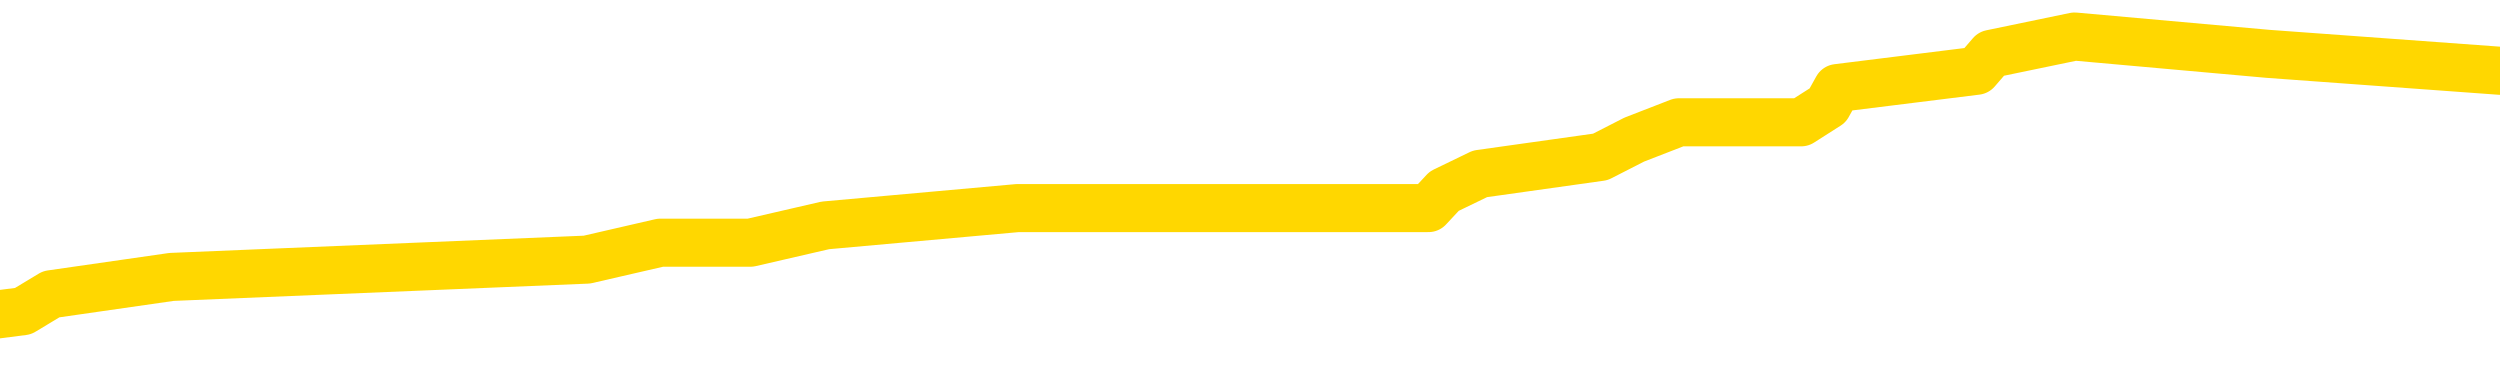 <svg xmlns="http://www.w3.org/2000/svg" version="1.1" viewBox="0 0 6500 1000">
	<path fill="none" stroke="gold" stroke-width="125" stroke-linecap="round" stroke-linejoin="round" d="M0 103979  L-714210 103979 L-714025 103934 L-713535 103845 L-713242 103800 L-712930 103711 L-712696 103666 L-712643 103577 L-712583 103488 L-712430 103443 L-712390 103354 L-712257 103309 L-711965 103265 L-711424 103265 L-710814 103220 L-710766 103220 L-710126 103175 L-710092 103175 L-709567 103175 L-709434 103131 L-709044 103041 L-708716 102952 L-708599 102863 L-708387 102774 L-707670 102774 L-707100 102729 L-706993 102729 L-706819 102684 L-706597 102595 L-706196 102550 L-706170 102461 L-705242 102372 L-705155 102283 L-705072 102193 L-705002 102104 L-704705 102059 L-704553 101970 L-702663 102015 L-702562 102015 L-702300 102015 L-702006 102059 L-701865 101970 L-701616 101970 L-701580 101925 L-701422 101881 L-700958 101791 L-700705 101747 L-700493 101658 L-700242 101613 L-699893 101568 L-698966 101479 L-698872 101390 L-698461 101345 L-697290 101256 L-696101 101211 L-696009 101122 L-695982 101033 L-695716 100943 L-695417 100854 L-695288 100765 L-695250 100675 L-694436 100675 L-694052 100720 L-692991 100765 L-692930 100765 L-692665 101658 L-692194 102506 L-692001 103354 L-691738 104202 L-691401 104158 L-691265 104113 L-690810 104068 L-690066 104024 L-690049 103979 L-689884 103890 L-689815 103890 L-689299 103845 L-688271 103845 L-688074 103800 L-687586 103756 L-687224 103711 L-686815 103711 L-686430 103756 L-684726 103756 L-684628 103756 L-684556 103756 L-684495 103756 L-684311 103711 L-683974 103711 L-683334 103666 L-683257 103622 L-683195 103622 L-683009 103577 L-682929 103577 L-682752 103533 L-682733 103488 L-682503 103488 L-682115 103443 L-681226 103443 L-681187 103399 L-681099 103354 L-681071 103265 L-680063 103220 L-679914 103131 L-679889 103086 L-679756 103041 L-679717 102997 L-678458 102952 L-678401 102952 L-677861 102908 L-677808 102908 L-677762 102908 L-677367 102863 L-677227 102818 L-677027 102774 L-676880 102774 L-676716 102774 L-676439 102818 L-676080 102818 L-675528 102774 L-674883 102729 L-674624 102640 L-674471 102595 L-674070 102550 L-674029 102506 L-673909 102461 L-673847 102506 L-673833 102506 L-673739 102506 L-673446 102461 L-673295 102283 L-672964 102193 L-672887 102104 L-672811 102059 L-672584 101925 L-672518 101836 L-672290 101747 L-672237 101658 L-672073 101613 L-671067 101568 L-670884 101524 L-670333 101479 L-669940 101390 L-669542 101345 L-668692 101256 L-668614 101211 L-668035 101166 L-667593 101166 L-667352 101122 L-667195 101122 L-666794 101033 L-666774 101033 L-666329 100988 L-665924 100943 L-665788 100854 L-665612 100765 L-665476 100675 L-665226 100586 L-664226 100541 L-664144 100497 L-664008 100452 L-663970 100408 L-663080 100363 L-662864 100318 L-662421 100274 L-662304 100229 L-662247 100184 L-661570 100184 L-661470 100140 L-661441 100140 L-660100 100095 L-659694 100050 L-659654 100006 L-658726 99961 L-658628 99916 L-658495 99872 L-658091 99827 L-658064 99783 L-657971 99738 L-657755 99693 L-657344 99604 L-656190 99515 L-655899 99425 L-655870 99336 L-655262 99291 L-655012 99202 L-654992 99158 L-654063 99113 L-654012 99024 L-653889 98979 L-653872 98890 L-653716 98845 L-653540 98756 L-653404 98711 L-653347 98666 L-653239 98622 L-653154 98577 L-652921 98533 L-652846 98488 L-652538 98443 L-652420 98399 L-652250 98354 L-652159 98309 L-652056 98309 L-652033 98265 L-651956 98265 L-651858 98175 L-651491 98131 L-651386 98086 L-650883 98041 L-650431 97997 L-650393 97952 L-650369 97908 L-650328 97863 L-650199 97818 L-650099 97774 L-649657 97729 L-649375 97684 L-648782 97640 L-648652 97595 L-648378 97506 L-648225 97461 L-648072 97416 L-647987 97327 L-647909 97283 L-647723 97238 L-647672 97238 L-647645 97193 L-647565 97149 L-647542 97104 L-647259 97015 L-646655 96925 L-645659 96881 L-645361 96836 L-644628 96791 L-644383 96747 L-644293 96702 L-643716 96658 L-643018 96613 L-642265 96568 L-641947 96524 L-641564 96434 L-641487 96390 L-640852 96345 L-640667 96300 L-640579 96300 L-640450 96300 L-640137 96256 L-640087 96211 L-639945 96166 L-639924 96122 L-638956 96077 L-638411 96033 L-637932 96033 L-637871 96033 L-637548 96033 L-637526 95988 L-637464 95988 L-637254 95943 L-637177 95899 L-637122 95854 L-637100 95809 L-637060 95765 L-637045 95720 L-636288 95675 L-636271 95631 L-635472 95586 L-635319 95541 L-634414 95497 L-633908 95452 L-633678 95363 L-633637 95363 L-633522 95318 L-633345 95274 L-632591 95318 L-632456 95274 L-632292 95229 L-631974 95184 L-631798 95095 L-630776 95006 L-630753 94916 L-630501 94872 L-630288 94783 L-629654 94738 L-629417 94649 L-629384 94559 L-629206 94470 L-629126 94381 L-629036 94336 L-628971 94247 L-628531 94158 L-628508 94113 L-627967 94068 L-627711 94024 L-627216 93979 L-626339 93934 L-626302 93890 L-626249 93845 L-626208 93800 L-626091 93756 L-625815 93711 L-625607 93622 L-625410 93533 L-625387 93443 L-625337 93354 L-625298 93309 L-625220 93265 L-624622 93175 L-624562 93131 L-624459 93086 L-624304 93041 L-623672 92997 L-622992 92952 L-622689 92863 L-622342 92818 L-622145 92774 L-622096 92684 L-621776 92640 L-621148 92595 L-621002 92550 L-620965 92506 L-620907 92461 L-620831 92372 L-620590 92372 L-620501 92327 L-620407 92283 L-620113 92238 L-619979 92193 L-619919 92149 L-619882 92059 L-619610 92059 L-618604 92015 L-618428 91970 L-618378 91970 L-618085 91925 L-617892 91836 L-617559 91791 L-617053 91747 L-616491 91658 L-616476 91568 L-616459 91524 L-616359 91434 L-616244 91345 L-616205 91256 L-616167 91211 L-616102 91211 L-616074 91166 L-615935 91211 L-615642 91211 L-615592 91211 L-615487 91211 L-615222 91166 L-614757 91122 L-614613 91122 L-614558 91033 L-614501 90988 L-614310 90943 L-613945 90899 L-613730 90899 L-613536 90899 L-613478 90899 L-613419 90809 L-613265 90765 L-612995 90720 L-612566 90943 L-612550 90943 L-612473 90899 L-612409 90854 L-612279 90541 L-612256 90497 L-611972 90452 L-611924 90408 L-611869 90363 L-611407 90318 L-611368 90318 L-611328 90274 L-611137 90229 L-610657 90184 L-610170 90140 L-610153 90095 L-610115 90050 L-609859 90006 L-609782 89916 L-609552 89872 L-609536 89783 L-609241 89693 L-608799 89649 L-608352 89604 L-607847 89559 L-607694 89515 L-607407 89470 L-607367 89381 L-607036 89336 L-606814 89291 L-606297 89202 L-606221 89158 L-605973 89068 L-605779 88979 L-605719 88934 L-604942 88890 L-604869 88890 L-604638 88845 L-604621 88845 L-604559 88800 L-604364 88756 L-603900 88756 L-603876 88711 L-603747 88711 L-602446 88711 L-602429 88711 L-602352 88666 L-602259 88666 L-602041 88666 L-601889 88622 L-601711 88666 L-601657 88711 L-601370 88756 L-601330 88756 L-600960 88756 L-600520 88756 L-600337 88756 L-600016 88711 L-599721 88711 L-599275 88622 L-599203 88577 L-598741 88488 L-598303 88443 L-598121 88399 L-596667 88309 L-596535 88265 L-596078 88175 L-595852 88131 L-595465 88041 L-594949 87952 L-593995 87863 L-593201 87774 L-592526 87729 L-592101 87640 L-591789 87595 L-591559 87461 L-590876 87327 L-590863 87193 L-590653 87015 L-590631 86970 L-590457 86881 L-589507 86836 L-589239 86747 L-588423 86702 L-588113 86613 L-588075 86568 L-588018 86479 L-587401 86434 L-586763 86345 L-585137 86300 L-584463 86256 L-583821 86256 L-583744 86256 L-583687 86256 L-583652 86256 L-583623 86211 L-583511 86122 L-583494 86077 L-583471 86033 L-583317 85988 L-583264 85899 L-583186 85854 L-583067 85809 L-582969 85765 L-582852 85720 L-582582 85631 L-582312 85586 L-582295 85497 L-582095 85452 L-581948 85363 L-581721 85318 L-581587 85274 L-581279 85229 L-581219 85184 L-580866 85095 L-580517 85050 L-580416 85006 L-580352 84916 L-580292 84872 L-579907 84783 L-579526 84738 L-579422 84693 L-579162 84649 L-578891 84559 L-578732 84515 L-578699 84470 L-578637 84425 L-578496 84381 L-578312 84336 L-578268 84291 L-577979 84291 L-577963 84247 L-577730 84247 L-577669 84202 L-577631 84202 L-577051 84158 L-576917 84113 L-576894 83934 L-576876 83622 L-576858 83265 L-576842 82908 L-576818 82550 L-576802 82283 L-576780 81970 L-576764 81658 L-576741 81479 L-576724 81300 L-576702 81166 L-576685 81077 L-576637 80943 L-576564 80809 L-576530 80586 L-576506 80408 L-576470 80229 L-576429 80050 L-576392 79961 L-576376 79783 L-576352 79649 L-576315 79559 L-576298 79425 L-576275 79336 L-576257 79247 L-576238 79158 L-576222 79068 L-576193 78934 L-576167 78800 L-576122 78756 L-576105 78666 L-576063 78622 L-576015 78533 L-575945 78443 L-575929 78354 L-575913 78265 L-575851 78220 L-575812 78175 L-575773 78131 L-575607 78086 L-575542 78041 L-575526 77997 L-575481 77908 L-575423 77863 L-575210 77818 L-575177 77774 L-575135 77729 L-575057 77684 L-574519 77640 L-574441 77595 L-574337 77506 L-574248 77461 L-574072 77416 L-573721 77372 L-573565 77327 L-573128 77283 L-572971 77238 L-572841 77193 L-572137 77104 L-571936 77059 L-570976 76970 L-570493 76925 L-570394 76925 L-570302 76881 L-570057 76836 L-569984 76791 L-569541 76702 L-569445 76658 L-569430 76613 L-569414 76568 L-569389 76524 L-568923 76479 L-568706 76434 L-568566 76390 L-568272 76345 L-568184 76300 L-568142 76256 L-568113 76211 L-567940 76166 L-567881 76122 L-567805 76077 L-567724 76033 L-567655 76033 L-567345 75988 L-567260 75943 L-567046 75899 L-567011 75854 L-566328 75809 L-566229 75765 L-566024 75720 L-565978 75675 L-565699 75631 L-565637 75586 L-565620 75497 L-565542 75452 L-565234 75363 L-565210 75318 L-565156 75229 L-565133 75184 L-565010 75140 L-564875 75050 L-564630 75006 L-564505 75006 L-563858 74961 L-563842 74961 L-563817 74961 L-563637 74872 L-563561 74827 L-563469 74783 L-563041 74738 L-562625 74693 L-562232 74604 L-562154 74559 L-562135 74515 L-561771 74470 L-561535 74425 L-561307 74381 L-560994 74336 L-560916 74291 L-560835 74202 L-560657 74113 L-560641 74068 L-560376 73979 L-560296 73934 L-560066 73890 L-559840 73845 L-559524 73845 L-559349 73800 L-558988 73800 L-558596 73756 L-558527 73666 L-558463 73622 L-558322 73533 L-558271 73488 L-558169 73399 L-557667 73354 L-557470 73309 L-557223 73265 L-557038 73220 L-556738 73175 L-556662 73131 L-556496 73041 L-555612 72997 L-555583 72908 L-555460 72818 L-554881 72774 L-554803 72729 L-554090 72729 L-553778 72729 L-553565 72729 L-553548 72729 L-553162 72729 L-552637 72640 L-552191 72595 L-551861 72550 L-551708 72506 L-551382 72506 L-551204 72461 L-551122 72461 L-550916 72372 L-550741 72327 L-549812 72283 L-548922 72238 L-548883 72193 L-548655 72193 L-548276 72149 L-547489 72104 L-547254 72059 L-547178 72015 L-546821 71970 L-546249 71881 L-545982 71836 L-545596 71791 L-545492 71791 L-545322 71791 L-544704 71791 L-544492 71791 L-544184 71791 L-544131 71747 L-544004 71702 L-543951 71658 L-543831 71613 L-543495 71524 L-542536 71479 L-542405 71390 L-542203 71345 L-541572 71300 L-541260 71256 L-540847 71211 L-540819 71166 L-540674 71122 L-540254 71077 L-538921 71077 L-538874 71033 L-538746 70943 L-538729 70899 L-538151 70809 L-537945 70765 L-537916 70720 L-537875 70675 L-537817 70631 L-537780 70586 L-537701 70541 L-537559 70497 L-537104 70452 L-536986 70408 L-536701 70363 L-536328 70318 L-536232 70274 L-535905 70229 L-535551 70184 L-535381 70140 L-535333 70095 L-535224 70050 L-535135 70006 L-535107 69961 L-535031 69872 L-534728 69827 L-534694 69738 L-534622 69693 L-534254 69649 L-533919 69604 L-533838 69604 L-533618 69559 L-533447 69515 L-533419 69470 L-532922 69425 L-532373 69336 L-531492 69291 L-531394 69202 L-531317 69158 L-531042 69113 L-530795 69024 L-530721 68979 L-530659 68890 L-530541 68845 L-530498 68800 L-530388 68756 L-530311 68666 L-529611 68622 L-529365 68577 L-529325 68533 L-529169 68488 L-528570 68488 L-528343 68488 L-528251 68488 L-527776 68488 L-527178 68399 L-526659 68354 L-526638 68309 L-526492 68265 L-526172 68265 L-525630 68265 L-525398 68265 L-525228 68265 L-524741 68220 L-524514 68175 L-524429 68131 L-524083 68086 L-523757 68086 L-523234 68041 L-522906 67997 L-522306 67952 L-522108 67863 L-522056 67818 L-522016 67774 L-521735 67729 L-521050 67640 L-520740 67595 L-520715 67506 L-520524 67461 L-520301 67416 L-520215 67372 L-519551 67283 L-519527 67238 L-519305 67149 L-518975 67104 L-518623 67015 L-518419 66970 L-518186 66881 L-517928 66836 L-517738 66747 L-517691 66702 L-517464 66658 L-517430 66613 L-517273 66568 L-517059 66524 L-516886 66479 L-516794 66434 L-516517 66390 L-516273 66345 L-515958 66300 L-515532 66300 L-515494 66300 L-515011 66300 L-514778 66300 L-514566 66256 L-514340 66211 L-513790 66211 L-513543 66166 L-512709 66166 L-512653 66122 L-512631 66077 L-512473 66033 L-512012 65988 L-511971 65943 L-511631 65854 L-511498 65809 L-511275 65765 L-510703 65720 L-510231 65675 L-510036 65631 L-509844 65586 L-509654 65541 L-509552 65497 L-509184 65452 L-509138 65408 L-509056 65363 L-507763 65318 L-507715 65274 L-507446 65274 L-507301 65274 L-506750 65274 L-506633 65229 L-506552 65184 L-506192 65140 L-505969 65095 L-505688 65050 L-505358 64961 L-504850 64916 L-504738 64872 L-504659 64827 L-504495 64783 L-504200 64783 L-503732 64783 L-503535 64827 L-503485 64827 L-502835 64783 L-502713 64738 L-502259 64738 L-502223 64693 L-501755 64649 L-501644 64604 L-501628 64559 L-501412 64559 L-501231 64515 L-500699 64515 L-499670 64515 L-499470 64470 L-499012 64425 L-498064 64336 L-497965 64291 L-497611 64202 L-497550 64158 L-497536 64113 L-497500 64068 L-497131 64024 L-497011 63979 L-496769 63934 L-496605 63890 L-496418 63845 L-496297 63800 L-495226 63711 L-494368 63666 L-494156 63577 L-494059 63533 L-493885 63443 L-493551 63399 L-493480 63354 L-493422 63309 L-493247 63309 L-492858 63265 L-492622 63220 L-492511 63175 L-492394 63131 L-491413 63086 L-491388 63041 L-490794 62952 L-490761 62952 L-490612 62908 L-490328 62863 L-489416 62863 L-488470 62863 L-488317 62818 L-488215 62818 L-488083 62774 L-487940 62729 L-487914 62684 L-487799 62640 L-487581 62595 L-486900 62550 L-486770 62506 L-486467 62461 L-486227 62372 L-485894 62327 L-485256 62283 L-484913 62193 L-484851 62149 L-484696 62149 L-483774 62149 L-483304 62149 L-483260 62149 L-483247 62104 L-483206 62059 L-483184 62015 L-483157 61970 L-483013 61925 L-482591 61881 L-482255 61881 L-482064 61836 L-481636 61836 L-481448 61791 L-481059 61702 L-480525 61658 L-480152 61613 L-480130 61613 L-479881 61568 L-479762 61524 L-479686 61479 L-479551 61434 L-479511 61390 L-479431 61345 L-479037 61300 L-478541 61256 L-478429 61166 L-478256 61122 L-477948 61077 L-477500 61033 L-477177 60988 L-477035 60899 L-476608 60809 L-476455 60720 L-476399 60631 L-475585 60586 L-475566 60541 L-475194 60497 L-475137 60497 L-474008 60452 L-473940 60452 L-473382 60408 L-473187 60363 L-473051 60318 L-472817 60274 L-472470 60229 L-472436 60140 L-472401 60095 L-472332 60006 L-471983 59961 L-471811 59916 L-471326 59872 L-471310 59827 L-470985 59783 L-470827 59738 L-469687 59649 L-469662 59604 L-469470 59515 L-469276 59470 L-469026 59425 L-469009 59381 L-467989 59336 L-467691 59291 L-467616 59247 L-467480 59158 L-467304 59113 L-466727 59024 L-466512 58979 L-466448 58934 L-466317 58890 L-466280 58800 L-465757 58756 L-465619 76345 L-465605 76345 L-465582 76345 L-465561 76345 L-465334 58711 L-464558 58711 L-464517 58711 L-464149 58711 L-464071 58666 L-464019 58622 L-463346 58577 L-462603 58533 L-462179 58533 L-461731 58488 L-460669 58443 L-460357 58354 L-459947 58354 L-459875 58309 L-459351 58309 L-459256 58309 L-459239 58309 L-458794 58265 L-458608 58175 L-457828 58086 L-457156 58041 L-456744 57908 L-456512 57818 L-456371 57774 L-456290 57684 L-456270 57640 L-456193 57640 L-456065 57595 L-455748 57640 L-455524 57640 L-455199 57595 L-455137 57595 L-454767 57595 L-454734 57595 L-454525 57595 L-453858 57595 L-453780 57595 L-453622 57506 L-453512 57506 L-453185 57461 L-453030 57416 L-452689 57416 L-452632 57327 L-452294 57238 L-452090 57193 L-452037 57104 L-450661 57059 L-450531 57015 L-450098 56970 L-449777 56925 L-448950 56836 L-448826 56791 L-448096 56702 L-447940 56613 L-447899 56568 L-447845 56524 L-447822 56479 L-447708 56434 L-447412 56390 L-447122 56345 L-447067 56300 L-446947 56256 L-446916 56211 L-446817 56166 L-446373 56166 L-446221 56122 L-445386 56122 L-444844 56077 L-444509 56077 L-444494 56033 L-444418 55988 L-444302 55943 L-444107 55899 L-443843 55854 L-443008 55809 L-442912 55765 L-442391 55720 L-442349 55675 L-442249 55631 L-441421 55631 L-441286 55586 L-440947 55586 L-440393 55541 L-440014 55497 L-439851 55452 L-439541 55408 L-438728 55363 L-438422 55318 L-438154 55318 L-437832 55318 L-437511 55363 L-437236 55363 L-436407 55274 L-436312 55229 L-436220 55095 L-436115 54961 L-435728 54827 L-435248 54738 L-435232 54693 L-435113 54649 L-434745 54559 L-434650 54515 L-433816 54425 L-433739 54381 L-433440 54336 L-433349 54291 L-432942 54202 L-432832 54113 L-432132 54068 L-431659 54024 L-431599 53979 L-431380 53890 L-431107 53845 L-430994 53800 L-429966 53756 L-429580 53711 L-429560 53666 L-429227 53622 L-428982 53577 L-428549 53533 L-428439 53488 L-428321 53443 L-427870 53354 L-427279 53309 L-426943 53265 L-425050 53220 L-424936 53131 L-424724 53086 L-423406 53041 L-423299 42997 L-423234 33086 L-423197 23934 L-423136 23934 L-422636 33890 L-421961 43711 L-421939 52774 L-421669 52684 L-420700 52684 L-420011 52640 L-419849 52595 L-419308 52550 L-419219 52506 L-418199 52461 L-417252 52372 L-416886 52416 L-416783 52461 L-416195 52461 L-416136 52461 L-416035 52416 L-415595 52327 L-415487 52283 L-415046 52238 L-414046 52104 L-413789 51970 L-413687 51836 L-413556 51747 L-413190 51658 L-412609 51568 L-412578 51524 L-412263 51479 L-410280 51434 L-410164 51390 L-410096 51390 L-409738 51345 L-408119 51300 L-407941 51300 L-407797 51300 L-406975 51345 L-406922 51390 L-406867 51390 L-406433 51390 L-405453 51434 L-405379 51434 L-404294 51390 L-404081 51390 L-403365 51300 L-402977 51256 L-402758 51166 L-402438 51077 L-401944 50988 L-401817 50943 L-401588 50854 L-401355 50765 L-401296 50720 L-401007 50675 L-400735 50586 L-399705 50541 L-398040 50497 L-397621 50452 L-397483 50408 L-397327 50408 L-397022 50363 L-396794 50274 L-396635 50229 L-396476 50140 L-396307 50050 L-396259 50006 L-396206 49961 L-396184 49961 L-395798 49916 L-395549 49916 L-395278 49916 L-395117 49916 L-395028 49916 L-393369 49916 L-393204 49961 L-392824 49916 L-392364 49916 L-391754 49827 L-390661 49783 L-390230 49738 L-390199 49693 L-390136 49649 L-390119 49604 L-388415 49559 L-388373 49515 L-387907 49470 L-387720 49425 L-387688 49336 L-387092 49291 L-387043 49247 L-386720 49202 L-386669 49158 L-386459 49113 L-386441 49068 L-386175 48979 L-386122 48934 L-385653 48890 L-385142 48800 L-385064 48800 L-384770 48756 L-384753 48711 L-384715 48666 L-384643 48622 L-384486 48577 L-383540 48577 L-383484 48577 L-382963 48577 L-382770 48533 L-382669 48533 L-382444 48488 L-381934 48488 L-381546 49693 L-381476 49693 L-381128 49649 L-380771 49604 L-379642 48309 L-379590 48220 L-379364 48175 L-379331 48131 L-379206 48041 L-379107 48041 L-378842 48041 L-378102 48086 L-377523 48086 L-377230 48086 L-376524 48086 L-376345 48041 L-376322 48041 L-375686 47997 L-375375 47952 L-374978 47952 L-374949 47908 L-374928 47863 L-374774 47818 L-374089 47818 L-374072 47818 L-373733 47818 L-373460 47774 L-373423 47729 L-373367 47640 L-373345 47595 L-373273 47550 L-372941 47506 L-372835 47461 L-372806 47372 L-372608 47327 L-372455 47283 L-371587 47238 L-371024 47149 L-371008 47149 L-370907 47104 L-370805 47149 L-370658 47149 L-370580 47149 L-370542 47104 L-370487 47059 L-370413 47015 L-370269 46970 L-369787 46970 L-369382 46925 L-368516 46970 L-368496 46970 L-368238 46970 L-368162 46970 L-368133 46925 L-368122 46836 L-368105 46791 L-367812 46747 L-367773 46702 L-367701 46658 L-367627 46613 L-367422 46568 L-367262 46434 L-366961 46300 L-366884 46122 L-366866 45988 L-366650 45899 L-366419 45899 L-366309 45943 L-365939 45988 L-365781 45988 L-365549 45988 L-365381 45988 L-365236 45943 L-365104 45899 L-363828 45809 L-363424 45720 L-363364 45675 L-363247 45586 L-362822 45541 L-362806 45452 L-362744 45408 L-362471 45318 L-362359 45274 L-362076 45184 L-361799 45140 L-361374 45050 L-361352 45006 L-361273 44961 L-361148 44916 L-360561 44872 L-360170 44827 L-359835 44783 L-359245 44738 L-359143 44738 L-358973 44693 L-358837 44693 L-358009 44649 L-356824 44604 L-356787 44559 L-356732 44559 L-356511 44515 L-356306 44515 L-356152 44515 L-355895 44470 L-355819 44425 L-355276 44381 L-355239 44336 L-354991 44291 L-354603 44247 L-353778 44202 L-353419 44158 L-353109 44158 L-352851 44113 L-352627 44068 L-352221 44024 L-352104 43979 L-351921 43934 L-351868 43934 L-351679 43890 L-351509 43845 L-351480 43800 L-351200 43756 L-350889 43711 L-350751 43666 L-350441 43622 L-350247 43622 L-350232 43577 L-349513 43577 L-349379 43488 L-349081 43443 L-348991 43399 L-348390 43399 L-348352 43354 L-348274 43309 L-347653 43265 L-347502 43175 L-347461 43131 L-347150 43086 L-346959 43041 L-346766 42952 L-346710 42863 L-346401 42818 L-346349 42774 L-346295 42818 L-346269 42818 L-346144 42818 L-345333 42774 L-345257 42729 L-344716 42684 L-344447 42640 L-343788 42595 L-342880 42550 L-342639 42506 L-342107 42461 L-341890 42416 L-340782 42461 L-340732 42461 L-339956 42461 L-339409 42416 L-339297 42372 L-339145 42283 L-339089 42238 L-338924 42193 L-338547 42149 L-338099 42104 L-338044 42059 L-337890 42015 L-337210 41970 L-336990 41925 L-336472 41881 L-335623 41791 L-335607 41747 L-333816 41702 L-333262 41658 L-333145 41613 L-332139 41568 L-332102 41524 L-331869 41524 L-331777 41524 L-331737 41524 L-331405 41479 L-331053 41434 L-330788 41345 L-330501 41300 L-330190 41211 L-329936 41122 L-329843 41077 L-329352 41033 L-329145 40988 L-328580 40943 L-328465 40988 L-328114 40943 L-328063 40943 L-328022 40943 L-327419 40854 L-326685 40765 L-326104 40675 L-325868 40586 L-325328 40452 L-325176 40363 L-324674 40318 L-324464 40229 L-324441 40229 L-324382 40184 L-323420 40184 L-323242 40140 L-322800 40095 L-322776 40006 L-322621 39961 L-322539 39961 L-322389 40006 L-321742 40006 L-321692 39961 L-320573 39916 L-319588 39872 L-319527 39827 L-318806 39783 L-317941 39738 L-317563 39693 L-317344 39693 L-316584 39649 L-316532 39604 L-316223 39515 L-315372 39515 L-315178 39470 L-315002 39425 L-314777 39425 L-314651 39381 L-314459 39381 L-314226 39336 L-314057 39381 L-313770 39336 L-313491 39336 L-313408 39291 L-313237 39247 L-313221 39158 L-313067 39113 L-313027 39068 L-312252 39024 L-312175 39024 L-311943 38934 L-311516 38890 L-311171 38845 L-310588 38800 L-310319 38800 L-310060 38800 L-309931 38711 L-309914 38666 L-309801 38622 L-309777 38577 L-309543 38533 L-309507 38488 L-308191 38488 L-308135 38443 L-307456 38354 L-306883 38354 L-306758 38354 L-306605 38354 L-306528 38354 L-306216 38265 L-305943 38220 L-305854 38131 L-305752 38131 L-304824 38086 L-304748 38086 L-304384 38086 L-304359 38041 L-304323 37997 L-303547 37908 L-303455 37863 L-303315 37818 L-302914 37774 L-302652 37774 L-302409 37818 L-302194 37774 L-302114 37774 L-302038 37774 L-301961 37774 L-301774 37818 L-301708 37818 L-301458 37818 L-301403 37774 L-301266 37729 L-301186 37640 L-301073 37595 L-300850 37550 L-300685 37506 L-300644 37461 L-300475 37416 L-300104 37372 L-300089 37327 L-299973 37283 L-299252 37238 L-299216 37193 L-299083 37193 L-298735 37149 L-298324 37149 L-298288 37149 L-298210 37104 L-298171 37059 L-297807 37015 L-297602 36970 L-297587 36925 L-297242 36881 L-296894 36881 L-296568 36881 L-296466 36836 L-296313 36836 L-296119 36791 L-295887 36791 L-295795 36791 L-295639 36791 L-295562 36791 L-295521 36747 L-295408 36702 L-295384 36658 L-295134 36658 L-294995 36568 L-294417 36434 L-293589 36345 L-293101 36256 L-292980 36211 L-292941 36166 L-292928 36122 L-292776 36033 L-292675 35943 L-292442 35899 L-292052 35809 L-291748 35765 L-291732 35720 L-291561 35675 L-291323 35586 L-290726 35586 L-290123 35541 L-290083 35541 L-290042 35541 L-289889 35497 L-289836 35452 L-289774 35408 L-289705 35363 L-289651 35274 L-289626 35229 L-289579 35184 L-289484 35095 L-289347 35050 L-289194 35006 L-289062 34961 L-289021 34961 L-288985 34916 L-288923 34872 L-288650 34783 L-288336 34738 L-288295 34649 L-288210 34604 L-288032 34559 L-287795 34515 L-287437 34470 L-287407 34425 L-286838 34381 L-286715 34336 L-286479 34291 L-286457 34291 L-286175 34247 L-285890 34247 L-285634 34247 L-285062 34202 L-284766 34158 L-284690 34113 L-283991 34068 L-283913 34024 L-283878 33979 L-283852 33934 L-283800 33845 L-283606 33800 L-283466 33711 L-283430 33666 L-283390 33622 L-282794 33577 L-282562 33533 L-282279 33845 L-282224 34113 L-282150 34425 L-282072 34693 L-281836 34604 L-281592 34559 L-281457 34515 L-281350 34470 L-281270 34425 L-280883 34336 L-280756 34291 L-280604 34247 L-280566 34202 L-280420 34158 L-280199 34113 L-280025 34068 L-279956 34024 L-279134 33934 L-279118 33934 L-278823 33890 L-278036 33845 L-277726 33845 L-277580 33800 L-277352 33756 L-277151 33666 L-276214 33622 L-276177 33577 L-276154 33533 L-276114 33443 L-275845 33399 L-275248 33354 L-275185 33309 L-275149 33265 L-275132 33220 L-274437 33220 L-274236 33220 L-274204 33220 L-273871 33220 L-273763 33175 L-273138 33086 L-272634 33041 L-272597 32952 L-272155 32952 L-272058 32908 L-271900 32908 L-271586 32908 L-271574 32908 L-271134 32952 L-270652 32997 L-270523 32997 L-270203 32997 L-270135 32952 L-269830 32952 L-269655 32908 L-269461 32863 L-269218 32774 L-269020 32684 L-268995 32595 L-268417 32550 L-268347 32506 L-267937 32461 L-267883 32416 L-267837 32372 L-267473 32327 L-267326 32283 L-267121 32238 L-267025 32238 L-266870 32193 L-266808 32149 L-266660 32059 L-266560 32015 L-266003 32015 L-265981 32104 L-265809 32149 L-265267 32193 L-265206 32193 L-265152 32104 L-265123 32015 L-265052 31970 L-265036 31881 L-264972 31836 L-264936 31747 L-264781 31702 L-264455 31658 L-263889 31613 L-263875 31568 L-263813 31479 L-263711 31390 L-263665 31390 L-263423 31345 L-263000 31345 L-262846 31345 L-261104 31256 L-260562 31211 L-259619 31166 L-259210 31122 L-258669 31033 L-258472 30988 L-258304 30943 L-258008 30899 L-257893 30854 L-257878 30854 L-257723 30809 L-257583 30765 L-257507 30675 L-257375 30675 L-257027 30675 L-256656 30720 L-256058 30720 L-255882 30720 L-255726 30675 L-255457 30631 L-255306 30631 L-255015 30765 L-254991 30854 L-254908 30943 L-254680 31033 L-253981 30988 L-253854 30943 L-253423 30899 L-253329 30854 L-252124 30854 L-252075 30809 L-251781 30809 L-251378 30765 L-251102 30675 L-251083 30631 L-250965 30586 L-250889 30541 L-250707 30497 L-250227 30452 L-249776 30363 L-249366 30318 L-249335 30274 L-248917 30229 L-248803 30229 L-248685 30229 L-248670 30229 L-248475 30184 L-248454 30095 L-248222 30050 L-247778 30006 L-247459 29916 L-246994 29916 L-246829 29872 L-246674 29827 L-246518 29827 L-246065 29827 L-245746 29827 L-245691 29872 L-245320 29872 L-245282 29916 L-244955 29916 L-244839 29872 L-244740 29827 L-244414 29738 L-244027 29693 L-243766 29649 L-243408 29559 L-243151 29515 L-240981 29470 L-240932 29425 L-240909 29381 L-240498 29381 L-240436 29381 L-240366 29425 L-240135 29425 L-239824 29381 L-239521 29291 L-239477 29247 L-239169 29202 L-239036 29158 L-238819 29113 L-238107 29068 L-237952 29068 L-237814 29024 L-237665 29024 L-237644 29024 L-237450 28979 L-237424 28934 L-237333 28890 L-237311 28845 L-237295 28800 L-237195 28756 L-236266 28711 L-235808 28711 L-234716 28622 L-234294 28622 L-233890 28577 L-233851 28533 L-233598 28488 L-232823 28399 L-232807 28354 L-232782 28309 L-232589 28265 L-231853 28220 L-231584 28175 L-231543 28131 L-231144 28041 L-231119 27997 L-230330 27952 L-229650 27908 L-228279 27863 L-228009 27818 L-227960 27774 L-227423 27684 L-227390 27640 L-227288 27550 L-226965 27506 L-226885 27461 L-226616 27461 L-225703 27416 L-225565 27416 L-225316 27327 L-224770 27327 L-224348 27283 L-224155 27238 L-224140 27238 L-224002 27149 L-223908 27104 L-223781 27059 L-223521 27015 L-223496 26925 L-223405 26881 L-223095 26836 L-223034 26791 L-222917 26791 L-222568 26791 L-221757 26791 L-221526 26702 L-220697 26702 L-220465 26613 L-220248 26568 L-219729 26568 L-219091 26524 L-218675 26479 L-218353 26434 L-217872 26390 L-217446 26390 L-217385 26345 L-217037 26345 L-216996 26300 L-216982 26256 L-216883 26166 L-216837 26166 L-216352 26122 L-215551 26122 L-215216 26122 L-214135 26077 L-213655 26033 L-213632 25988 L-213492 25943 L-212937 25899 L-212240 25854 L-211931 25809 L-211709 25765 L-211604 25720 L-211502 25631 L-210830 25586 L-210736 25541 L-210714 25541 L-210637 25497 L-210459 25497 L-210287 25497 L-210106 25452 L-210093 25408 L-210017 25363 L-209852 25318 L-209338 25274 L-209322 25229 L-209181 25229 L-208819 25184 L-208794 25184 L-208664 25140 L-208639 25095 L-208277 25050 L-207752 24961 L-207658 24916 L-207442 24827 L-207349 24783 L-207324 24738 L-206860 24693 L-206783 24693 L-206381 24649 L-205930 24649 L-204679 24604 L-204640 24559 L-204208 24515 L-204176 24470 L-203456 24425 L-203280 24381 L-203145 24336 L-202838 24291 L-202783 24247 L-202758 24158 L-202742 24068 L-202567 24024 L-202378 23979 L-201870 23979 L-201496 23622 L-201158 23220 L-201119 22863 L-200400 22550 L-200307 22506 L-200268 22461 L-199727 22461 L-199703 22416 L-199301 22372 L-198875 22327 L-198604 22327 L-198425 22283 L-198179 22193 L-198155 22149 L-198099 22059 L-197482 22015 L-196979 21970 L-196592 21970 L-195973 22015 L-195757 22015 L-195602 22059 L-194310 21970 L-194210 21925 L-193768 21836 L-193437 21791 L-193136 21702 L-192894 21658 L-192159 21568 L-191580 21524 L-190750 21479 L-190650 21434 L-190092 21390 L-189954 21345 L-188313 21300 L-188252 21300 L-188158 21300 L-187191 21300 L-187013 21256 L-186726 21256 L-186509 21256 L-186430 21211 L-186159 21211 L-186044 21166 L-185891 21122 L-185580 21077 L-185502 21033 L-185411 21033 L-185334 20988 L-185218 20988 L-185038 20943 L-184946 20899 L-184908 20854 L-184405 20854 L-184187 20809 L-184057 20809 L-183902 20765 L-183847 20720 L-183723 20720 L-183338 20675 L-182829 20631 L-182757 20586 L-182277 20541 L-182200 20497 L-182099 20497 L-181866 20452 L-181401 20452 L-181171 20452 L-181155 20452 L-180923 20452 L-180768 20452 L-180707 20452 L-180514 20408 L-180243 20318 L-179491 20274 L-178538 20274 L-178502 20229 L-178277 20229 L-177837 20229 L-177557 20140 L-177208 20095 L-176139 20050 L-175211 20050 L-175080 20050 L-175034 20050 L-174964 20006 L-174810 20006 L-174732 19916 L-174559 19827 L-174124 19738 L-173920 19693 L-173860 19604 L-173277 19559 L-173123 19470 L-173007 19425 L-172967 19381 L-172797 19336 L-172660 19291 L-172450 19202 L-172372 19158 L-172349 19113 L-172140 19024 L-171730 18979 L-171706 18934 L-171482 18890 L-171337 18845 L-171302 18800 L-171289 18756 L-171266 18711 L-171033 18666 L-170848 18622 L-170630 18577 L-170605 18533 L-169916 18488 L-169812 18443 L-169777 18399 L-169756 18354 L-169562 18309 L-169509 18265 L-169392 18175 L-169310 18175 L-169199 18131 L-168885 18086 L-168425 18041 L-168170 17997 L-167936 17908 L-167806 17863 L-167454 17818 L-167395 17774 L-167242 17729 L-166670 17640 L-166583 17595 L-166430 17506 L-166134 17416 L-165764 17327 L-165461 17238 L-165384 17193 L-164980 17149 L-164812 17149 L-164667 17149 L-164127 17149 L-164067 17149 L-164051 17059 L-163885 17015 L-163679 16970 L-163604 16970 L-163511 16925 L-163102 16881 L-163086 16836 L-163062 16836 L-162869 16791 L-162793 17193 L-162622 17595 L-162560 17952 L-162544 18354 L-162030 18309 L-161809 18265 L-161190 18175 L-160936 18131 L-160742 18086 L-160703 18041 L-160629 18041 L-160564 18041 L-159914 18041 L-159875 18086 L-159701 18086 L-159635 18086 L-158961 18086 L-158572 17997 L-158310 17952 L-158072 17908 L-157995 17818 L-157979 17729 L-157777 17684 L-157406 17595 L-157181 17550 L-156545 17506 L-156525 17506 L-156138 17461 L-156044 17461 L-155986 17416 L-155710 17372 L-155401 17372 L-155324 17327 L-154472 17372 L-154130 17595 L-153693 17863 L-153259 18086 L-152764 18309 L-152614 18265 L-152346 18309 L-151108 18354 L-151051 18443 L-149287 18488 L-149097 18443 L-148087 18399 L-147936 18354 L-147560 18443 L-147240 18533 L-146634 18622 L-146564 18711 L-146387 18666 L-145559 18622 L-145420 18577 L-145033 18533 L-144849 18488 L-144805 18443 L-144685 18399 L-144475 18354 L-144028 18265 L-143680 18220 L-143548 18175 L-143139 18131 L-142788 18131 L-142503 18086 L-142310 18041 L-142155 18041 L-141991 17997 L-141923 17952 L-141823 17952 L-141590 17908 L-141473 17908 L-141420 17863 L-140878 17863 L-140414 17818 L-139232 17818 L-139098 17818 L-139074 17818 L-139021 17818 L-138353 17818 L-137319 17729 L-137125 17684 L-136945 17640 L-136794 17640 L-136753 17595 L-136738 17595 L-136676 17550 L-136351 17506 L-135191 17461 L-134997 17416 L-134820 17372 L-133706 17327 L-132846 17283 L-132740 17283 L-132266 17238 L-132074 17238 L-129752 17193 L-129674 17149 L-129553 17059 L-129519 17015 L-129481 16925 L-129387 16791 L-129171 16702 L-128590 16613 L-128204 16568 L-127431 16524 L-127353 16479 L-126656 16479 L-126114 16479 L-126073 16434 L-125943 16434 L-125479 16390 L-125441 16345 L-125306 16300 L-124938 16256 L-124908 16211 L-124758 16211 L-124357 16166 L-122533 16211 L-121726 16166 L-121008 16166 L-120991 16166 L-120677 16077 L-120116 16033 L-119614 15988 L-119095 15943 L-119074 15899 L-117330 15854 L-117161 15809 L-116965 15765 L-116072 15720 L-115553 15631 L-115343 15586 L-115085 15541 L-114375 15497 L-113425 15452 L-112767 15408 L-112727 15318 L-112441 15274 L-112358 15229 L-112263 15229 L-112131 15184 L-112054 15184 L-111319 15184 L-110981 15140 L-110932 15184 L-110677 15184 L-110390 15140 L-109964 15140 L-109384 15095 L-109125 15095 L-108974 15050 L-108726 15050 L-108688 15050 L-107891 15006 L-107853 14961 L-107676 14961 L-107267 14872 L-107038 14872 L-106962 14872 L-106831 14872 L-106715 14827 L-106366 14783 L-106303 14738 L-106151 14693 L-105410 14649 L-105298 14604 L-105128 14559 L-105089 14515 L-104795 14515 L-104393 14515 L-104217 14515 L-104122 14515 L-103813 14470 L-103011 14425 L-102553 14336 L-102033 14291 L-101544 14247 L-100849 14202 L-99802 14158 L-99534 14158 L-99479 14113 L-99319 14113 L-99067 14113 L-98821 14068 L-98743 14024 L-98528 13934 L-98216 13890 L-97753 13800 L-97738 13756 L-97442 13756 L-97429 13711 L-96438 13666 L-95765 13622 L-95430 13533 L-94814 13533 L-94677 13488 L-94038 13443 L-93908 13399 L-92957 13309 L-92858 13220 L-92298 13175 L-91890 13175 L-91461 13175 L-91370 13131 L-90535 13131 L-90172 13131 L-90132 13175 L-90000 13220 L-89823 13220 L-89607 13220 L-89553 13175 L-89396 13086 L-89143 13041 L-88043 12997 L-87966 12952 L-87746 12908 L-87615 12818 L-87579 12774 L-87385 12729 L-87286 12684 L-86802 12640 L-86518 12595 L-86358 12550 L-86263 12461 L-85992 12416 L-85722 12372 L-85706 12193 L-85567 12059 L-85429 11925 L-85102 11747 L-84793 11658 L-84752 11613 L-84676 11524 L-84561 11479 L-83711 11390 L-83384 11345 L-83053 11300 L-82920 11300 L-82704 11300 L-82688 11300 L-82007 11300 L-81914 11211 L-81891 11166 L-81875 11077 L-81836 11033 L-81425 10943 L-81155 10899 L-81115 10854 L-80747 10854 L-80537 10809 L-79454 10809 L-79438 10765 L-79409 10720 L-79389 10720 L-79012 10631 L-78757 10586 L-78509 10497 L-78370 10408 L-78238 10363 L-77906 10318 L-77813 10274 L-77752 10229 L-77194 10184 L-77133 10140 L-76977 10095 L-76783 10050 L-76590 10006 L-76575 9961 L-76536 9916 L-76497 9872 L-76226 9827 L-76103 9783 L-76071 9738 L-75971 9738 L-75816 9738 L-75675 9738 L-75390 9693 L-75065 9693 L-74369 9649 L-74346 9649 L-73837 9649 L-72991 9649 L-72628 9604 L-72473 9559 L-71870 9559 L-71700 9559 L-71639 9559 L-71584 9515 L-70528 9470 L-70510 9470 L-69604 9470 L-69582 9470 L-69415 9425 L-69173 9425 L-69123 9381 L-69068 9291 L-68931 9247 L-68891 9202 L-67963 9158 L-67908 9158 L-67786 9158 L-67714 9158 L-67598 9158 L-67420 9202 L-66437 9158 L-66298 9158 L-66180 9068 L-65886 8979 L-65639 8934 L-65602 8890 L-65547 8934 L-65526 8934 L-65393 8934 L-65314 8934 L-65176 8890 L-64553 8890 L-64387 8845 L-63922 8845 L-63746 8756 L-63729 8711 L-63669 8666 L-63553 8622 L-63070 8577 L-62374 8533 L-62001 8488 L-61832 8443 L-60866 8399 L-60711 8354 L-60533 8354 L-60441 8309 L-60186 8309 L-60015 8309 L-59368 8265 L-59357 8265 L-58777 8220 L-58639 8220 L-58584 8131 L-57848 8086 L-57810 8041 L-57732 8041 L-57090 7997 L-56316 7997 L-56223 7952 L-56175 7952 L-56159 7908 L-56123 7908 L-56107 7818 L-56044 7774 L-56028 7729 L-56008 7729 L-55853 7684 L-55814 7640 L-55798 7595 L-55759 7550 L-55619 7506 L-55543 7461 L-55179 7416 L-54831 7372 L-54057 7327 L-53454 7283 L-53258 7238 L-53028 7238 L-52890 7193 L-52252 7193 L-51963 7149 L-51941 7149 L-51481 7104 L-51248 7104 L-51193 7059 L-51155 7015 L-50652 6970 L-50102 6925 L-49314 6881 L-48191 6881 L-47296 6836 L-47209 6836 L-46909 6791 L-46837 6747 L-46721 6702 L-45545 6658 L-45197 6613 L-45174 6568 L-44655 6524 L-44508 6479 L-44400 6434 L-44191 6390 L-44036 6345 L-44013 6300 L-43819 6256 L-43743 6211 L-43599 6166 L-42798 6122 L-42652 6077 L-42372 6033 L-42195 5988 L-41885 5943 L-41074 5899 L-40145 5899 L-38553 5854 L-38310 5809 L-37669 5765 L-37473 5720 L-37396 5675 L-36878 5631 L-36646 5631 L-36623 5586 L-36491 5586 L-36152 5541 L-36141 5497 L-35925 5452 L-35888 5408 L-35346 5363 L-34817 5274 L-34750 5229 L-34456 5184 L-33909 5095 L-33873 5050 L-33821 5006 L-33721 4916 L-33489 4916 L-32909 4916 L-32811 4961 L-32737 4961 L-32405 4916 L-31655 4872 L-31616 4827 L-30936 4827 L-30782 4827 L-30455 4783 L-30240 4738 L-30008 4738 L-29712 4693 L-29465 4649 L-29114 4604 L-29061 4559 L-28302 4515 L-27608 4425 L-27258 4336 L-26794 4291 L-26161 4247 L-25752 4202 L-25674 4247 L-25248 4247 L-24605 4202 L-24436 4202 L-23694 4158 L-23507 4113 L-23212 4068 L-22640 4024 L-22614 3979 L-21595 3979 L-21108 3934 L-21015 3934 L-20954 3890 L-20666 3845 L-20380 3800 L-20318 3756 L-20139 3756 L-19427 3711 L-19252 3666 L-19053 3622 L-18901 3577 L-18810 3533 L-18748 3488 L-18206 3488 L-17896 3443 L-17804 3354 L-17726 3265 L-17159 3220 L-17068 3220 L-16814 3131 L-16487 3041 L-16450 2908 L-16295 2774 L-16063 2729 L-15741 2684 L-14608 2640 L-14409 2595 L-13883 2550 L-13639 2550 L-13393 2506 L-13313 2461 L-13293 2372 L-13216 2327 L-13161 2238 L-13084 2193 L-13045 2149 L-12866 2059 L-12829 2015 L-12597 1970 L-11359 1925 L-11033 1881 L-10993 1791 L-10211 1747 L-10065 1702 L-9073 1658 L-8866 1658 L-8441 1658 L-8313 1658 L-7909 1702 L-7821 1658 L-7164 1613 L-6457 1568 L-5848 1524 L-5655 1479 L-5422 1390 L-4804 1345 L-4508 1256 L-4068 1211 L-3914 1166 L-3759 1122 L-3003 1033 L-2652 988 L-2250 988 L-2212 943 L-1206 943 L-886 943 L-639 899 L60 809 L133 765 L446 720 L1526 675 L1717 631 L1951 631 L2146 586 L2646 541 L3400 541 L3514 541 L3714 541 L3755 497 L3848 452 L4161 408 L4249 363 L4365 318 L4683 318 L4752 274 L4777 229 L5139 184 L5177 140 L5394 95 L5897 140 L6500 184" />
</svg>
